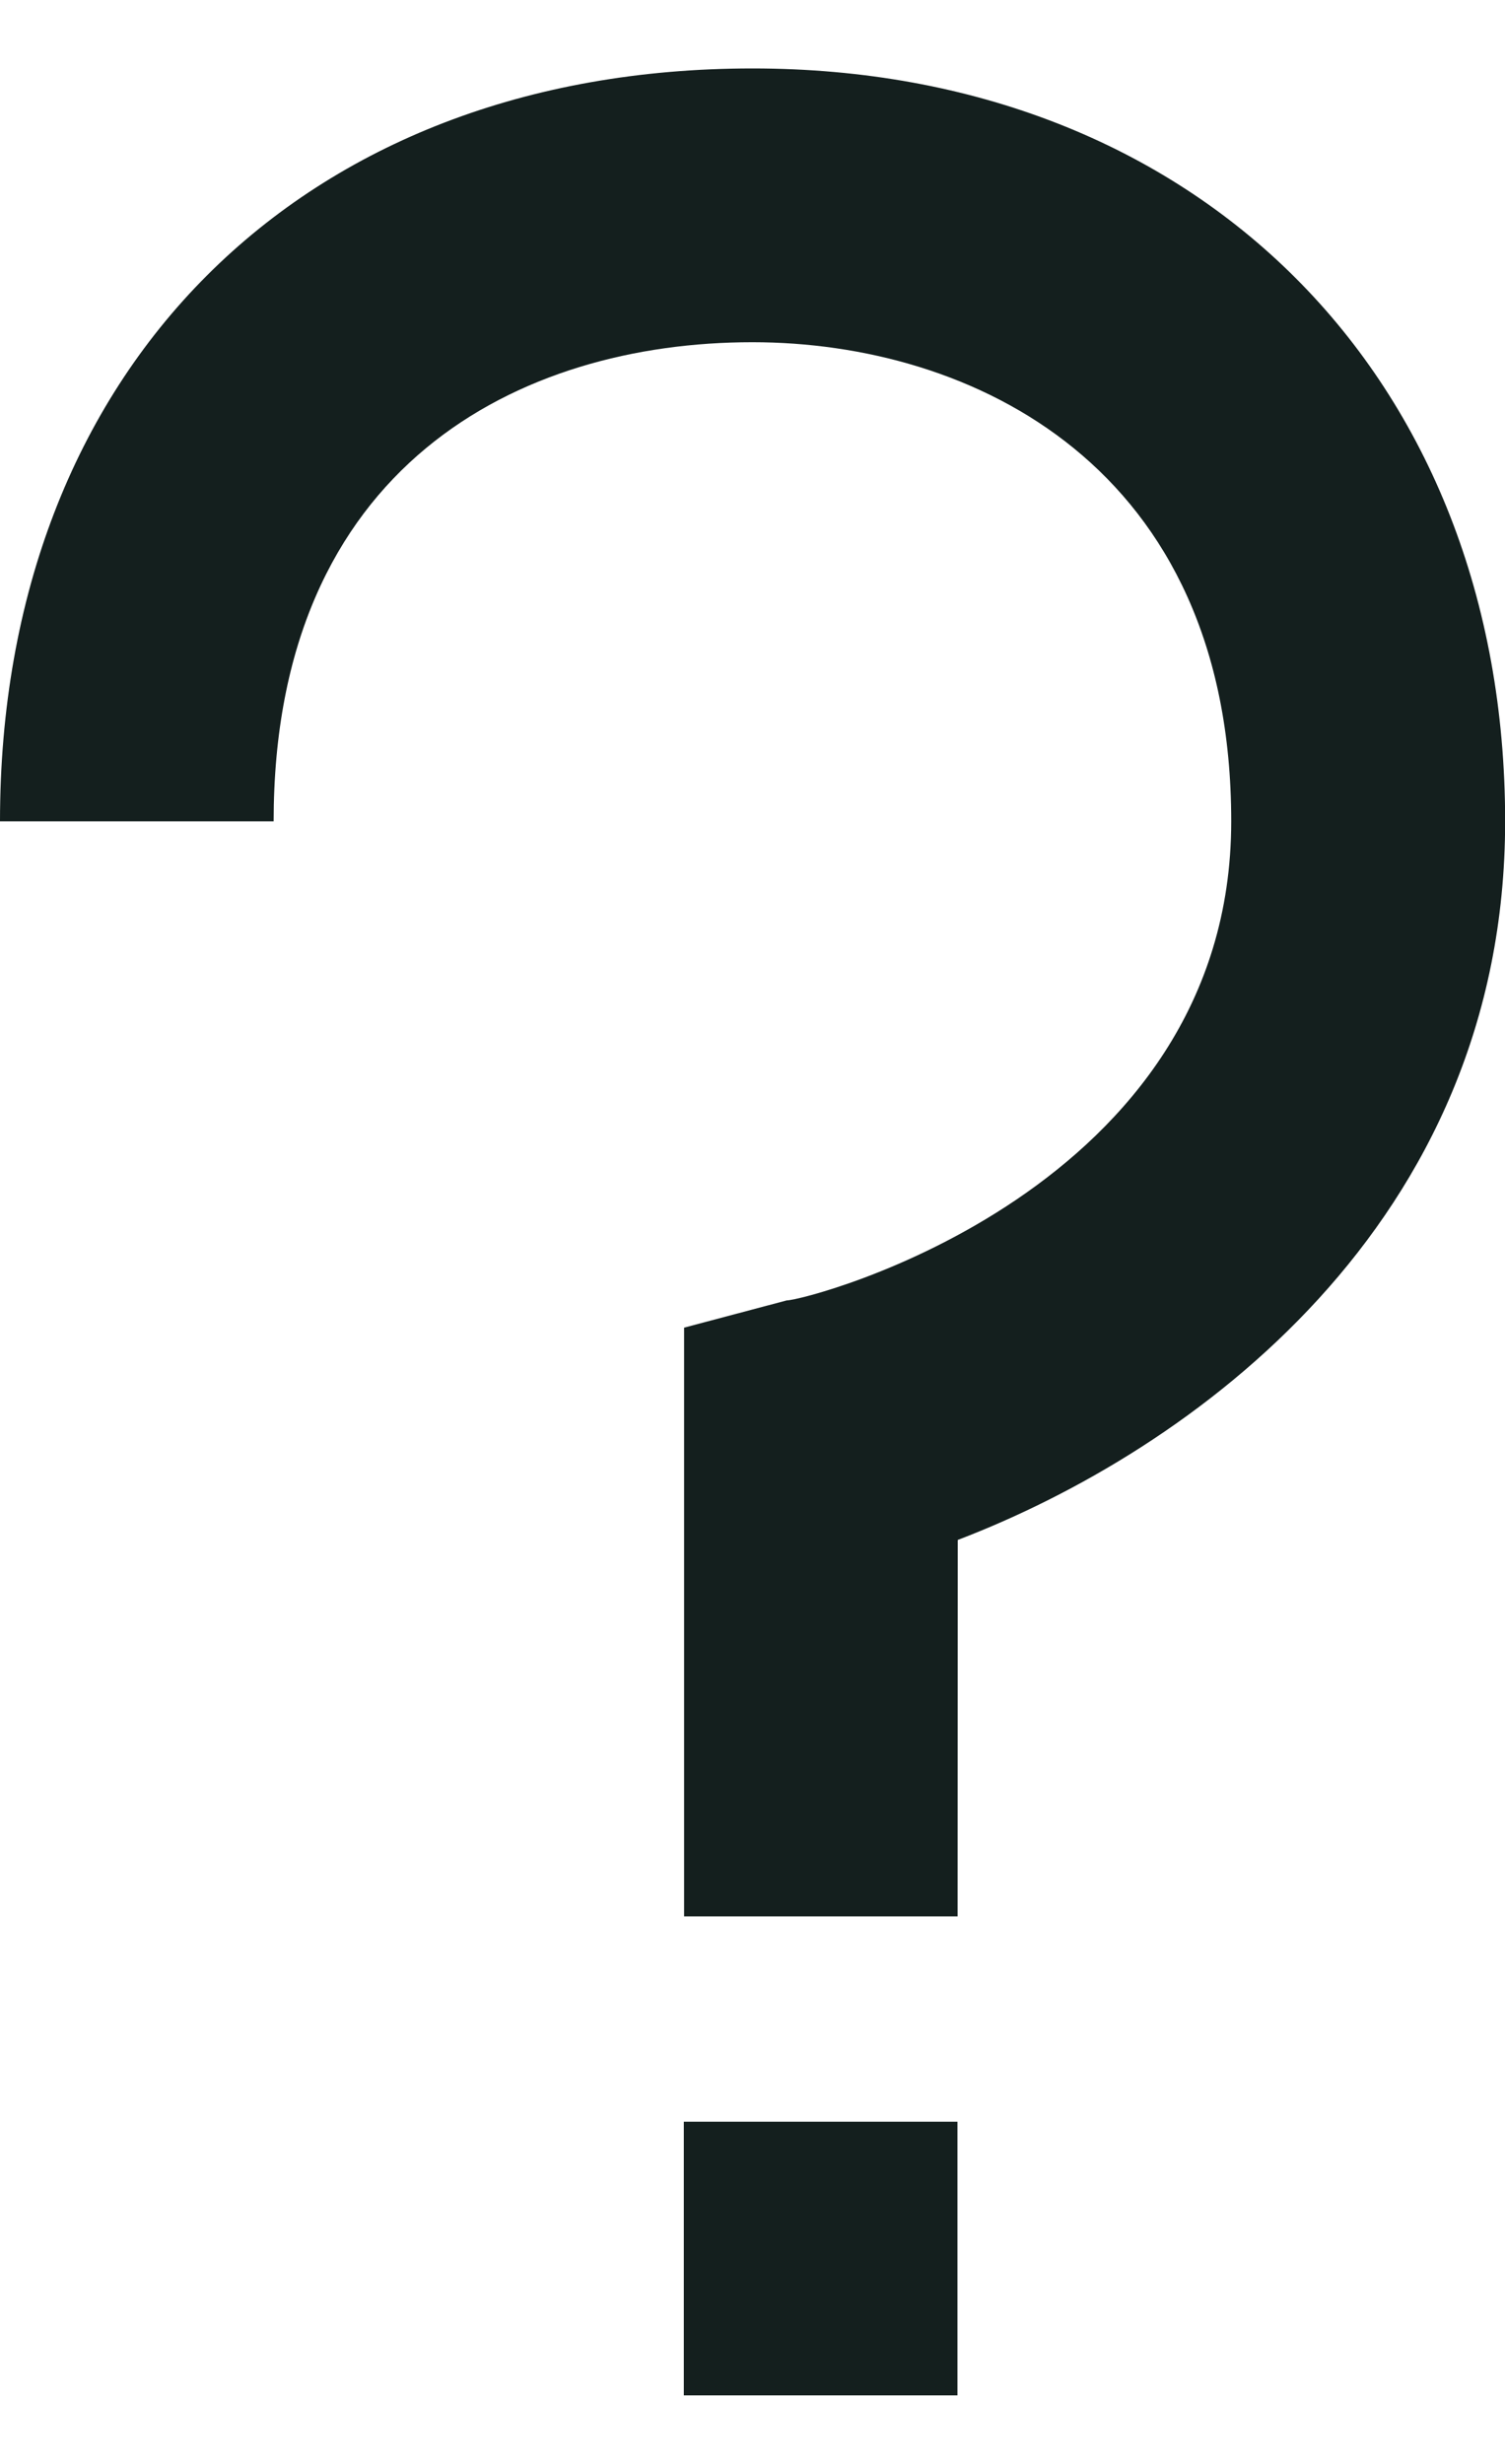 <svg width="11" height="18" viewBox="0 0 11 18" fill="none" xmlns="http://www.w3.org/2000/svg">
<g id="Group">
<path id="Vector" d="M6.999 14H5V9.699L5.75 9.5C5.899 9.5 8.999 8.7 8.999 6C8.999 3.4 7.099 2.5 5.499 2.5C3.8 2.5 2 3.4 2 6H0C0 2.7 2.2 0.5 5.5 0.5C8.751 0.5 11.001 2.75 11.001 6C11.001 8.95 8.701 10.6 7 11.25L6.999 14Z" fill="#141F1E"/>
<path id="Vector_2" d="M4.998 15.5H6.998V17.499H4.998V15.5Z" fill="#141F1E"/>
</g>
</svg>

